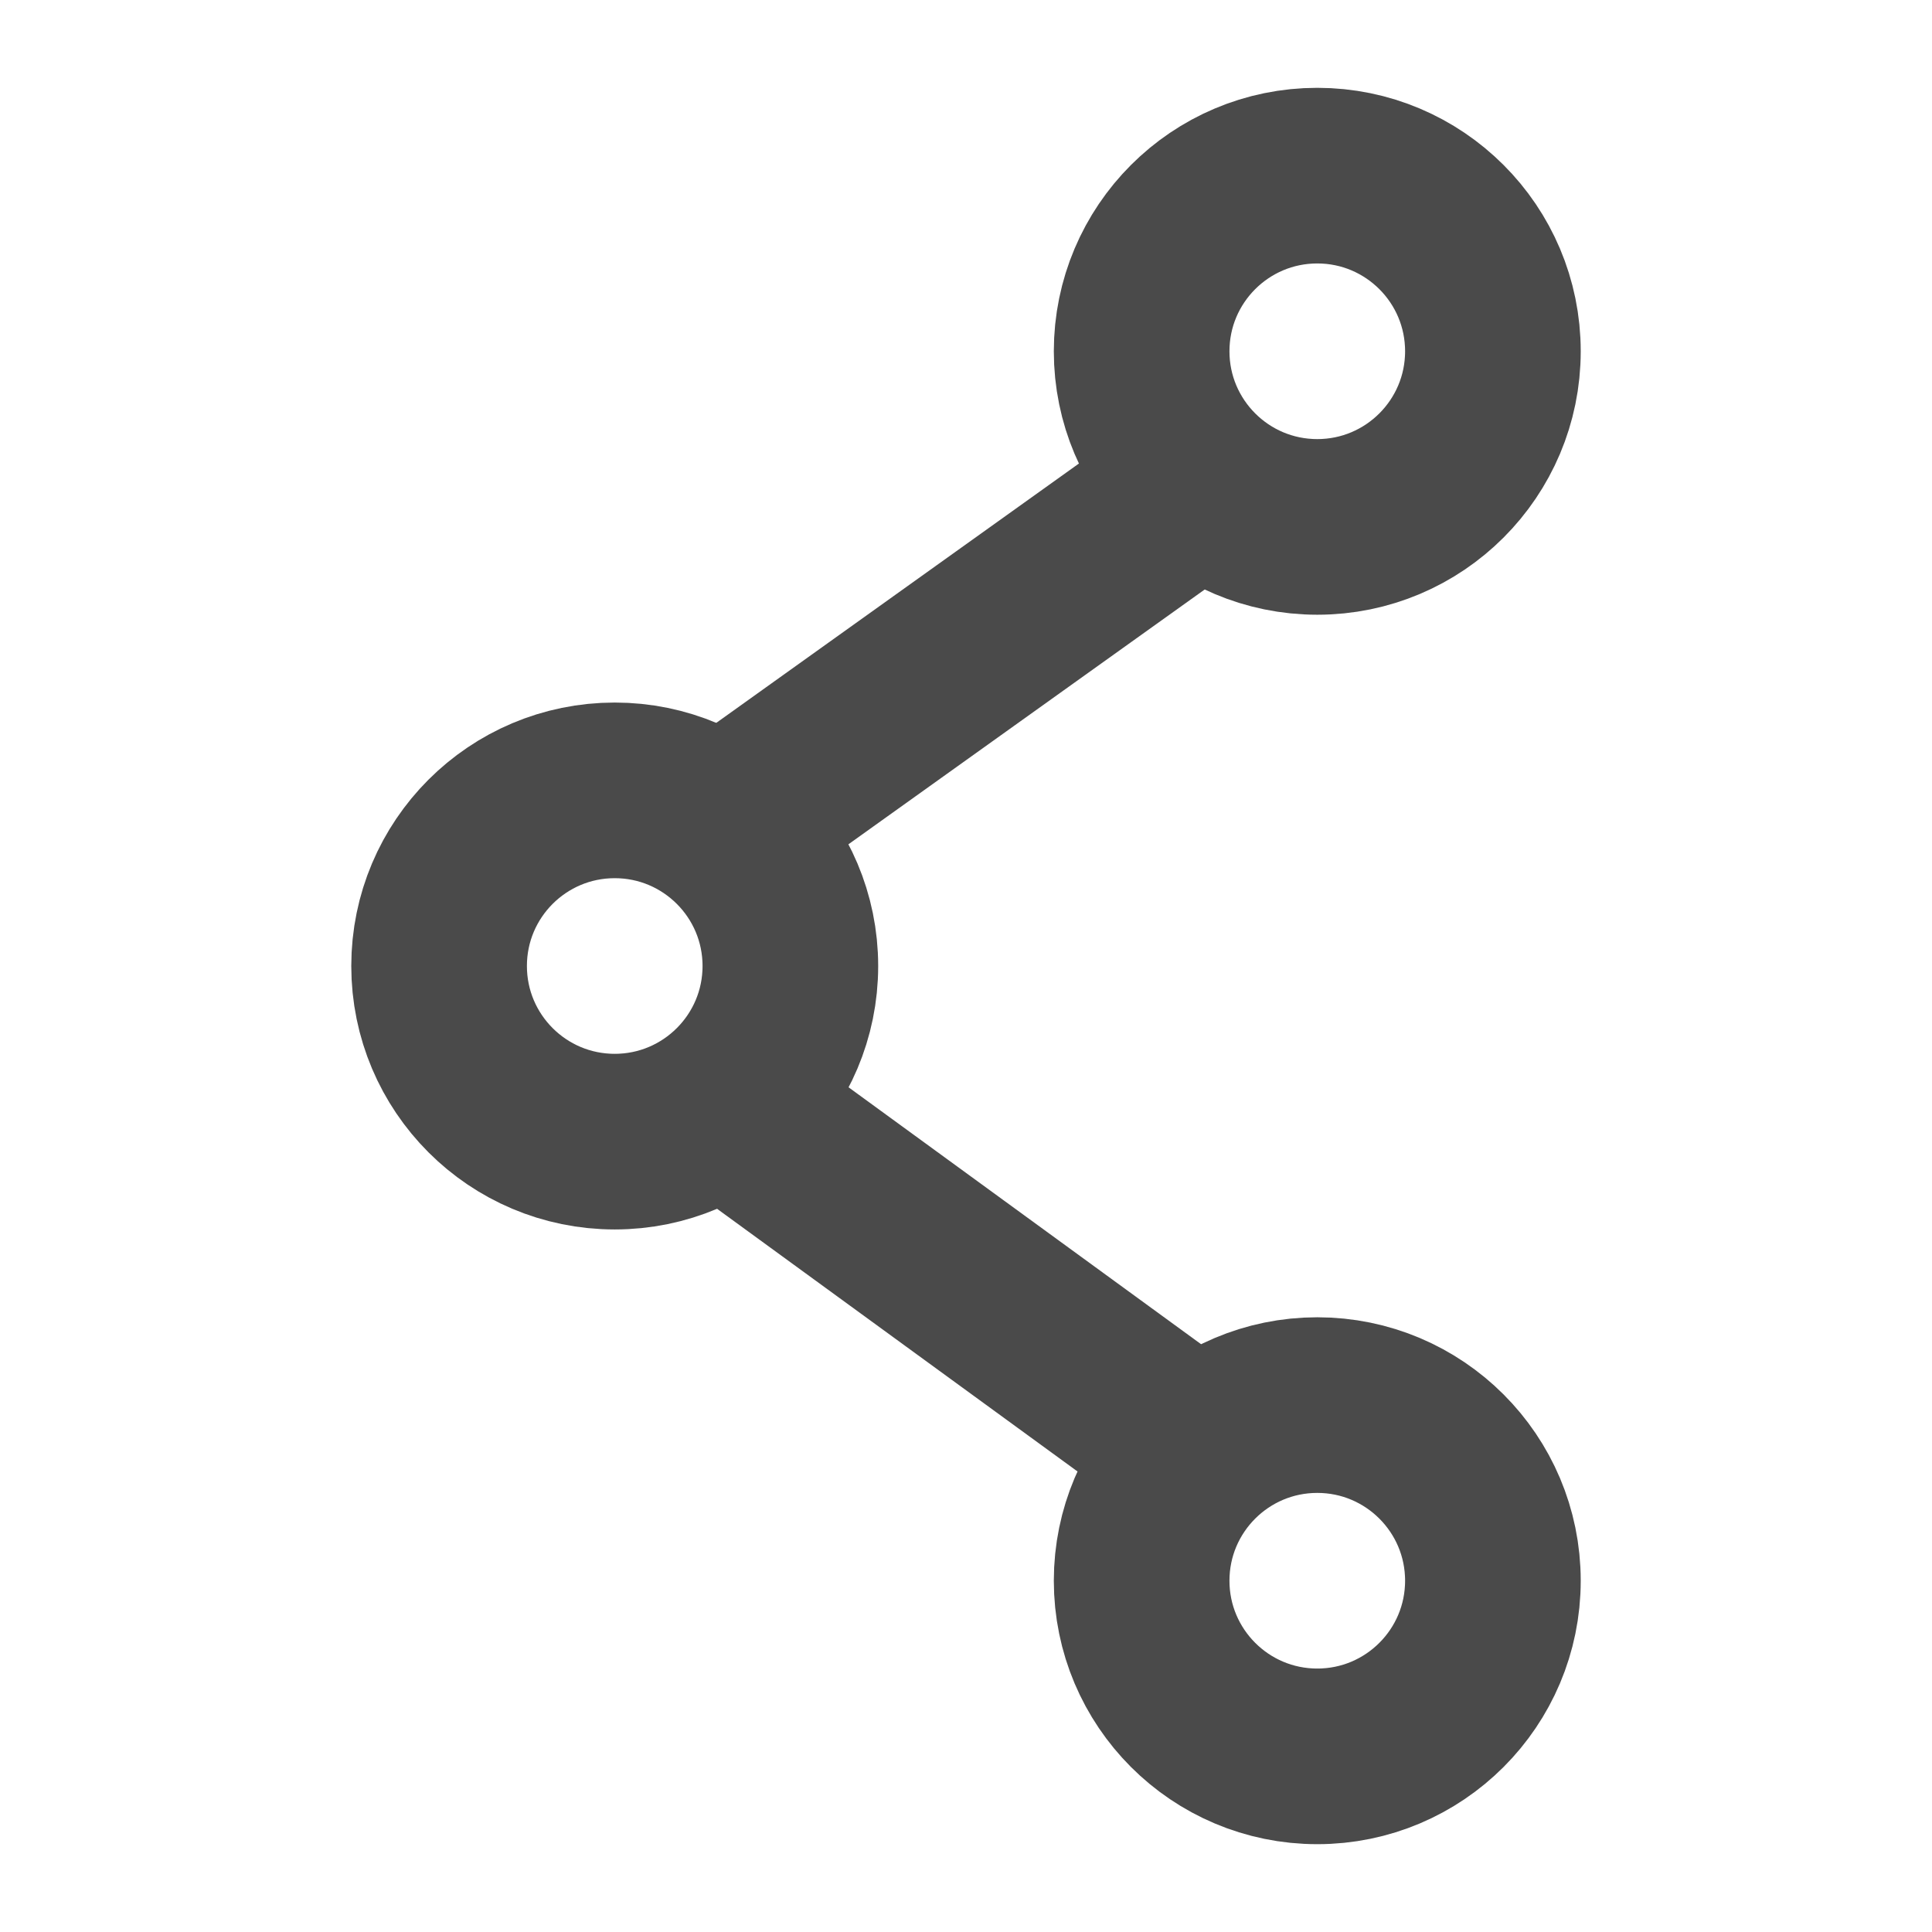 <svg xmlns="http://www.w3.org/2000/svg" width="22" height="22" viewBox="0 0 22 22">
    <g fill="none" fill-rule="nonzero" stroke="#4A4A4A" stroke-width="2">
        <circle cx="15" cy="4" r="2"/>
        <circle cx="15" cy="18" r="2"/>
        <circle cx="7" cy="11" r="2"/>
        <path stroke-linecap="square" d="M13.527 5.62L9.5 8.5M13.585 16.477L9.5 13.5"/>
    </g>
</svg>
